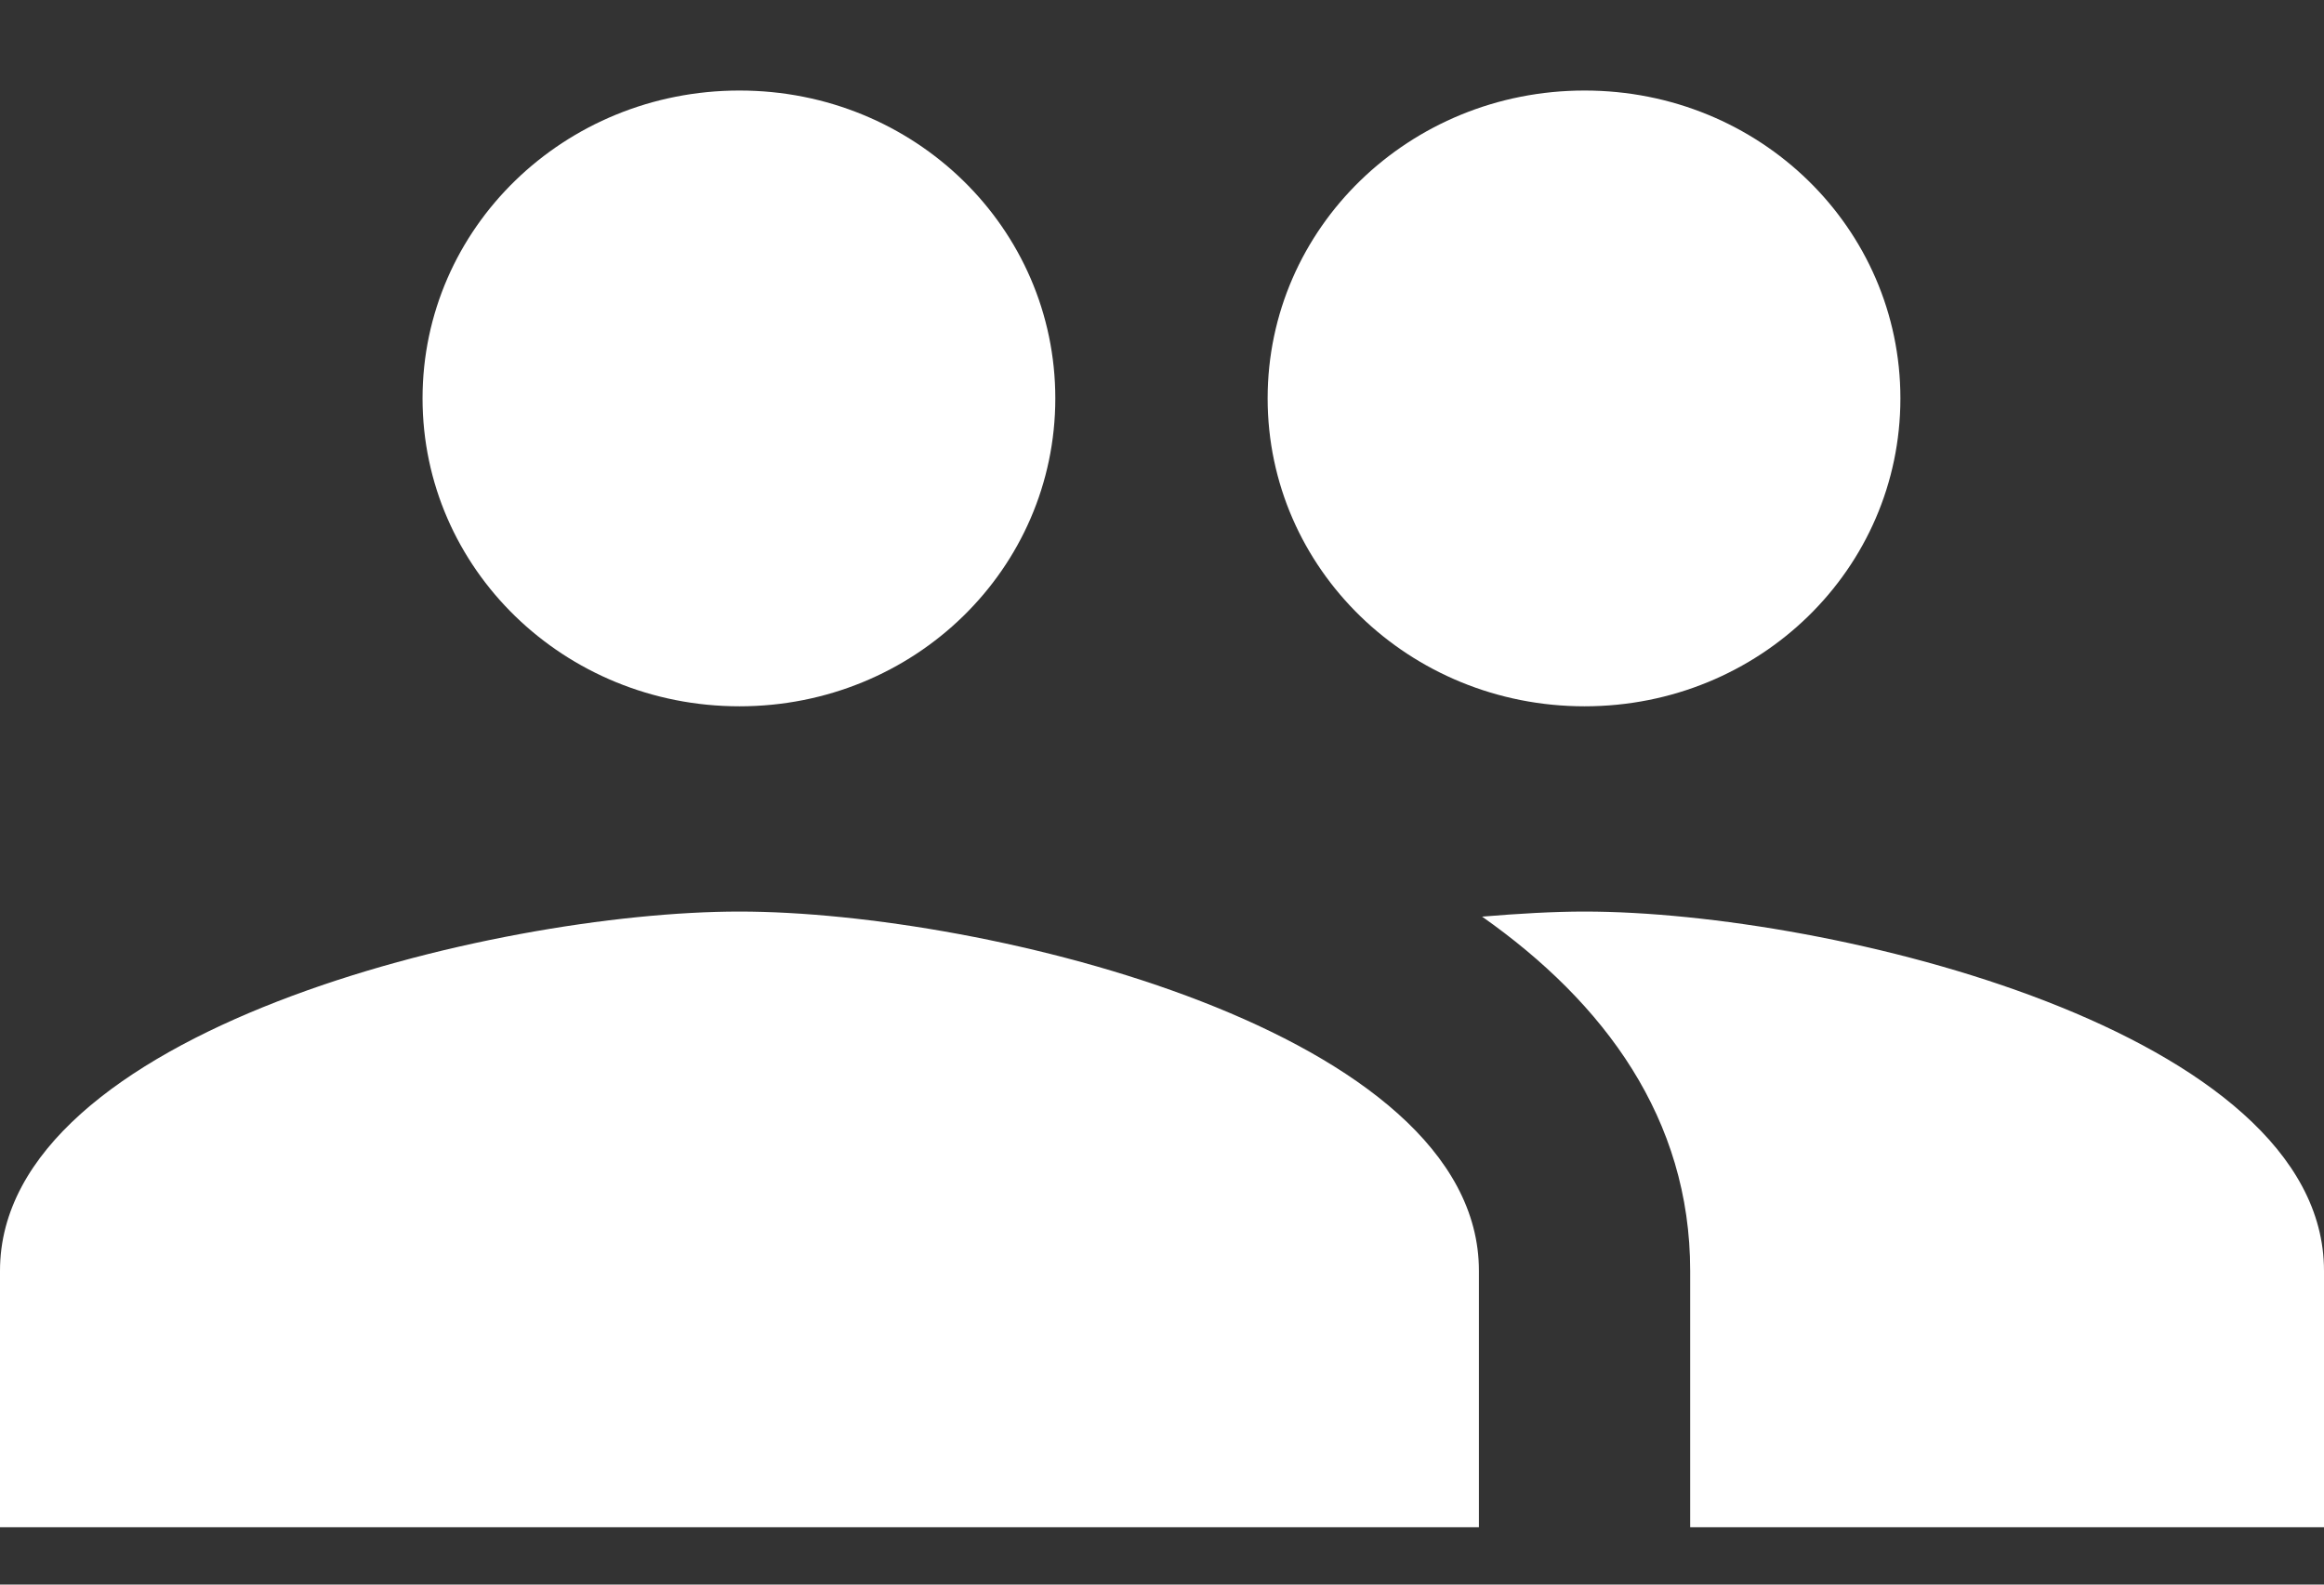 <?xml version="1.0" encoding="UTF-8"?>
<svg width="22px" height="15px" viewBox="0 0 22 15" version="1.1" xmlns="http://www.w3.org/2000/svg" xmlns:xlink="http://www.w3.org/1999/xlink">
    <rect x="0" y="0" width="22" height="15" fill="#333333" stroke="none"/>
    <!-- Generator: Sketch 45.1 (43504) - http://www.bohemiancoding.com/sketch -->
    <title>ic_people_black_36px</title>
    <desc>Created with Sketch.</desc>
    <defs></defs>
    <g id="Symbols" stroke="none" stroke-width="1" fill="none" fill-rule="evenodd">
        <g id="Header---Tasks" transform="translate(-221, -27)">
            <g id="Group-19" transform="translate(0, -1)">
                <g id="Header" transform="translate(70, 0)">
                    <g id="Group-8">
                        <g id="ic_people_black_36px" transform="translate(150, 24)">
                            <polygon id="Shape" points="0 0 24 0 24 23.314 0 23.314"></polygon>
                            <path d="M16,10.686 C17.66,10.686 18.99,9.384 18.99,7.771 C18.99,6.159 17.66,4.857 16,4.857 C14.34,4.857 13,6.159 13,7.771 C13,9.384 14.34,10.686 16,10.686 Z M8,10.686 C9.66,10.686 10.99,9.384 10.99,7.771 C10.99,6.159 9.66,4.857 8,4.857 C6.34,4.857 5,6.159 5,7.771 C5,9.384 6.34,10.686 8,10.686 Z M8,12.629 C5.67,12.629 1,13.765 1,16.029 L1,18.457 L15,18.457 L15,16.029 C15,13.765 10.33,12.629 8,12.629 Z M16,12.629 C15.71,12.629 15.38,12.648 15.03,12.677 C16.19,13.493 17,14.591 17,16.029 L17,18.457 L23,18.457 L23,16.029 C23,13.765 18.33,12.629 16,12.629 Z" id="Shape" fill="#FFFFFF" fill-rule="nonzero"></path>
                        </g>
                    </g>
                </g>
            </g>
        </g>
    </g>
</svg>
